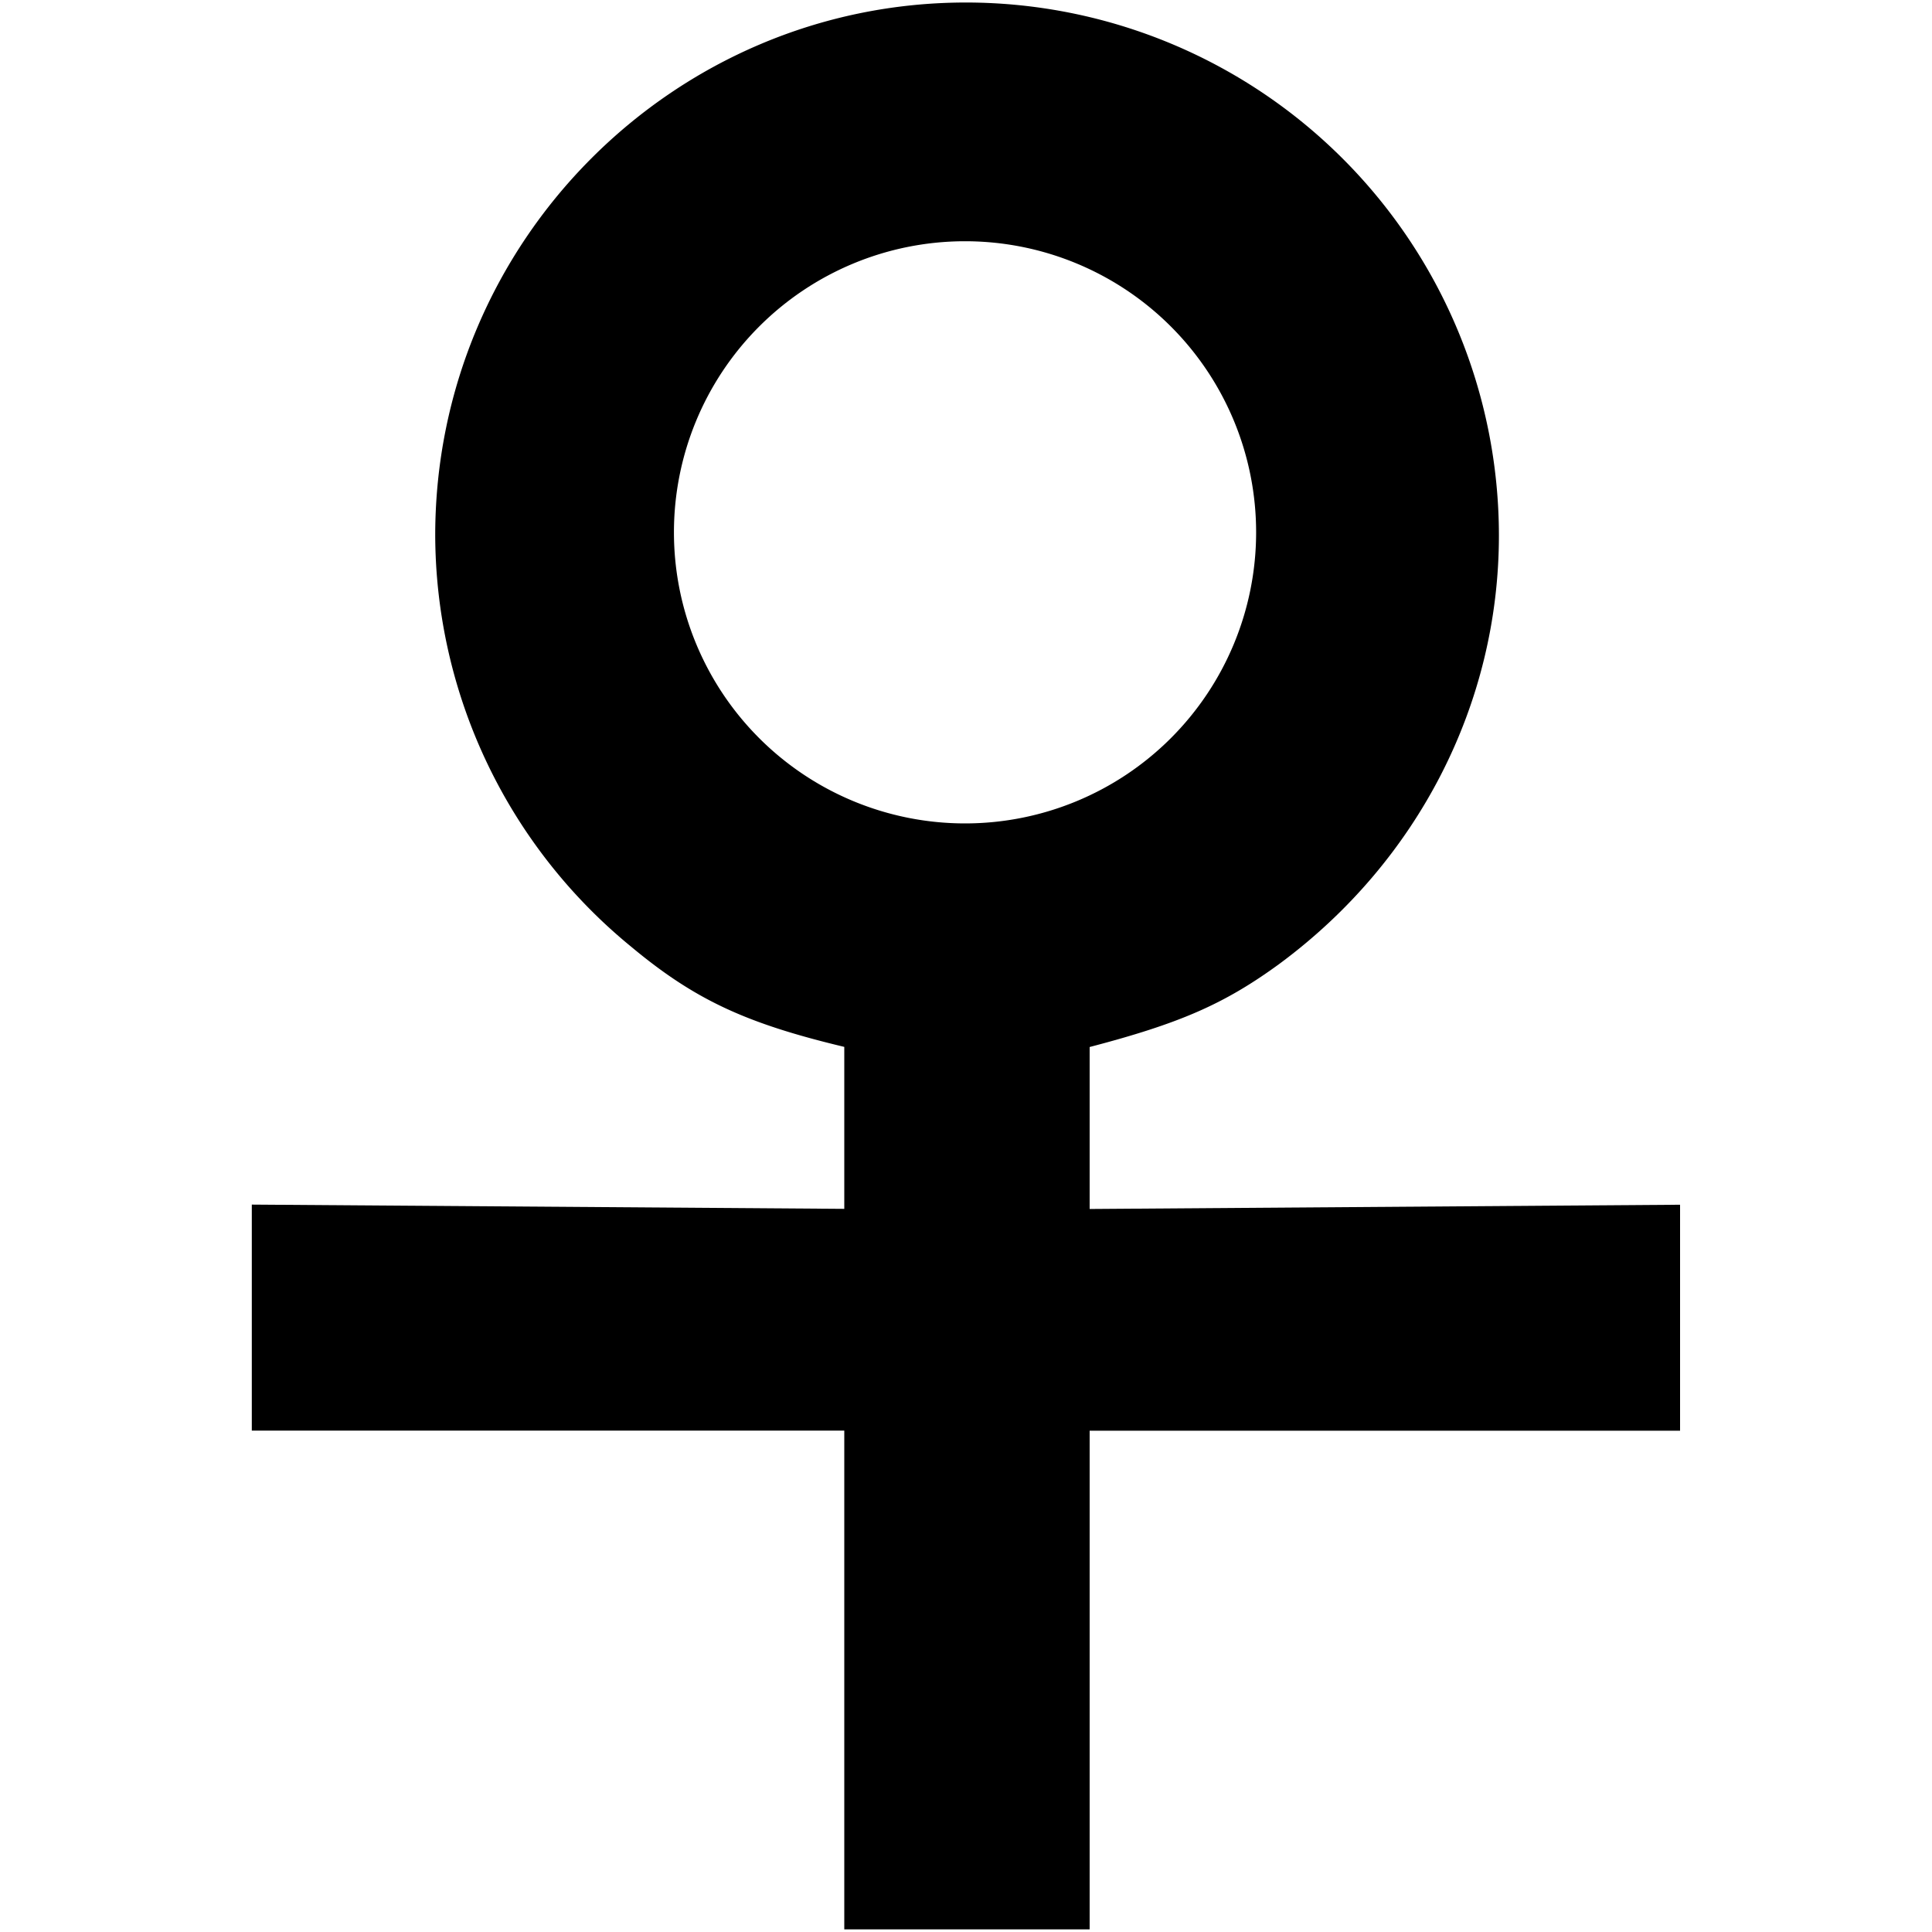 <svg id="bcf780c3-b274-4772-b348-5d668d0e0c0b" data-name="f6d16088-3f65-4662-aec2-58138c95cd5b" xmlns="http://www.w3.org/2000/svg" viewBox="0 0 300 300"><path d="M169.2,162.58c13.9-3.64,20.85-6.62,29.46-12.91,21.51-15.89,34.09-40.38,34.09-66.53A82.79,82.79,0,0,0,150,.39c-45.35,0-82.42,37.07-82.42,82.75A82.84,82.84,0,0,0,98,147c9.93,8.28,17.88,11.92,33.1,15.56v25.15l-92-.66v35.09h92v77.45h38.1V222.16h91.68V187.07l-91.68.66ZM150,37.46a45.2,45.2,0,1,1-.3,0Z"/></svg>